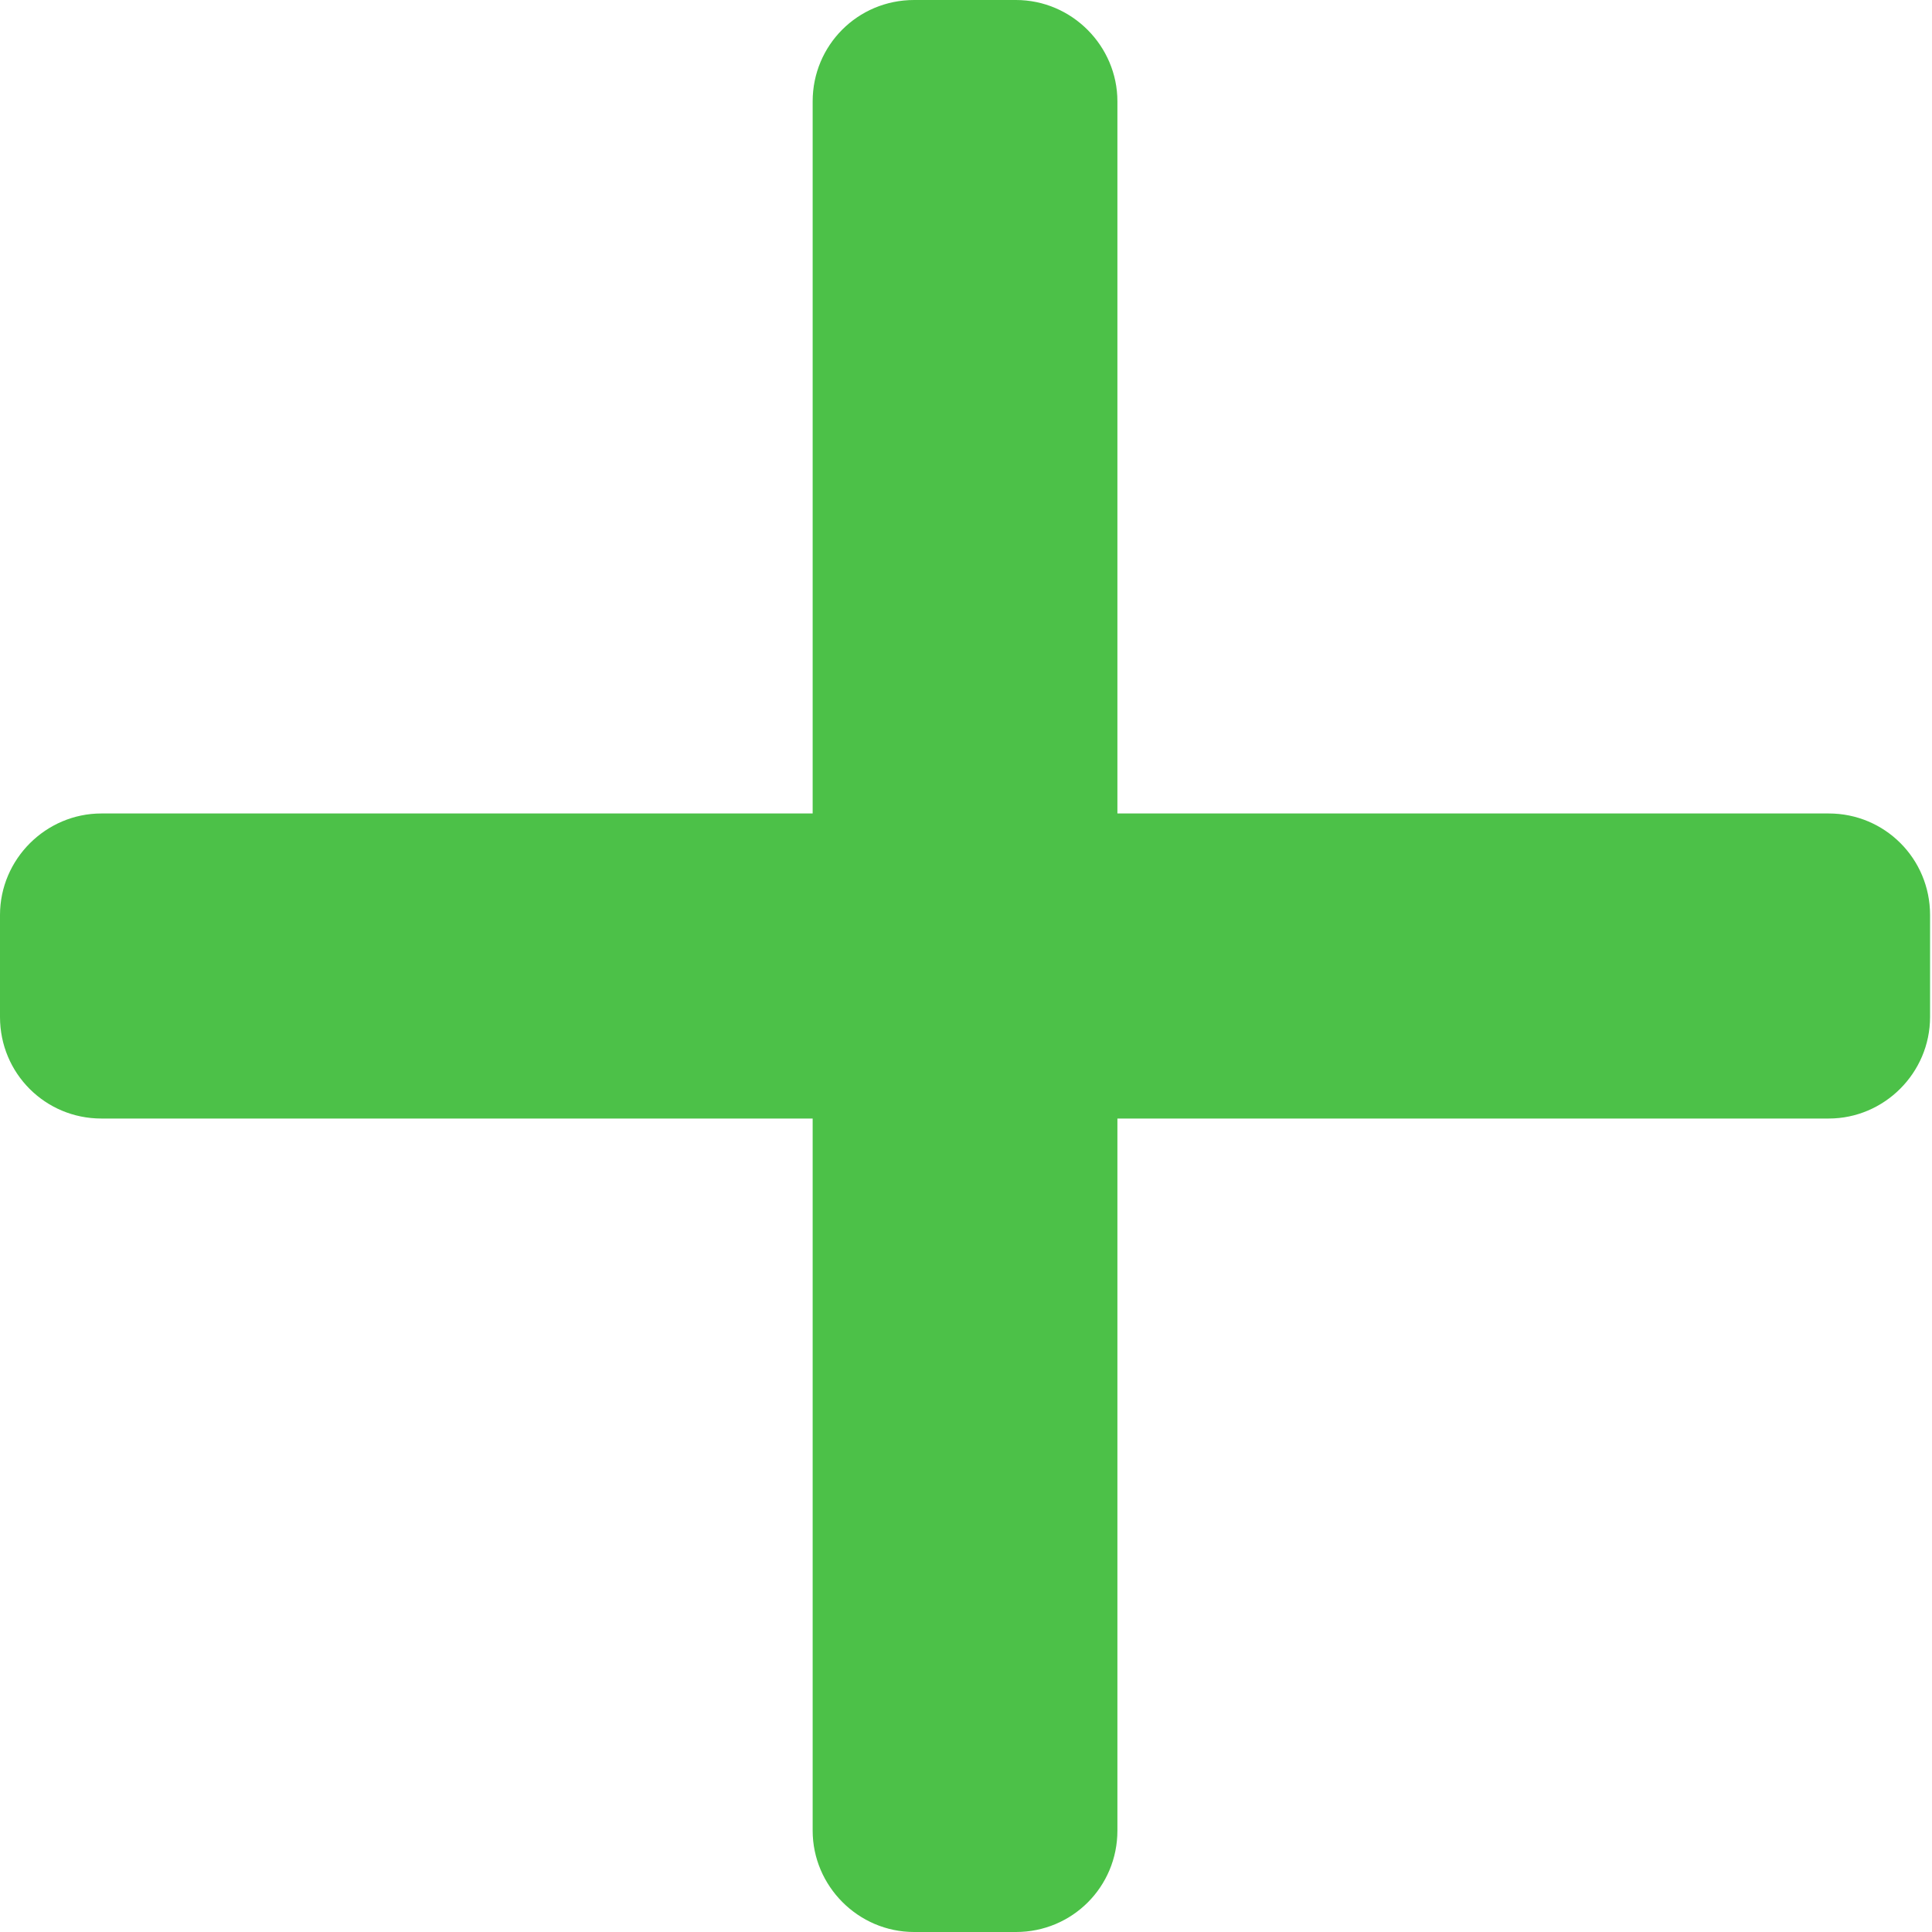 <?xml version="1.0" encoding="UTF-8" standalone="no"?>
<svg width="19px" height="19px" viewBox="0 0 19 19" version="1.1" xmlns="http://www.w3.org/2000/svg" xmlns:xlink="http://www.w3.org/1999/xlink" xmlns:sketch="http://www.bohemiancoding.com/sketch/ns">
    <title>Add</title>
    <defs></defs>
    <g id="add-icon-group" fill="#4CC148">
        <path d="M0,8.999 C0,8.447 0.453,8 0.996,8 L7.992,8 L7.992,0.997 C7.992,0.446 8.434,0 8.99,0 L9.991,0 C10.542,0 10.989,0.453 10.989,0.997 L10.989,8 L17.985,8 C18.535,8 18.981,8.443 18.981,8.999 L18.981,10.001 C18.981,10.553 18.529,11 17.985,11 L10.989,11 L10.989,18.003 C10.989,18.554 10.547,19 9.991,19 L8.99,19 C8.439,19 7.992,18.547 7.992,18.003 L7.992,11 L0.996,11 C0.446,11 0,10.557 0,10.001 L0,8.999 Z" id="add-icon-path"></path>
    </g>
</svg>